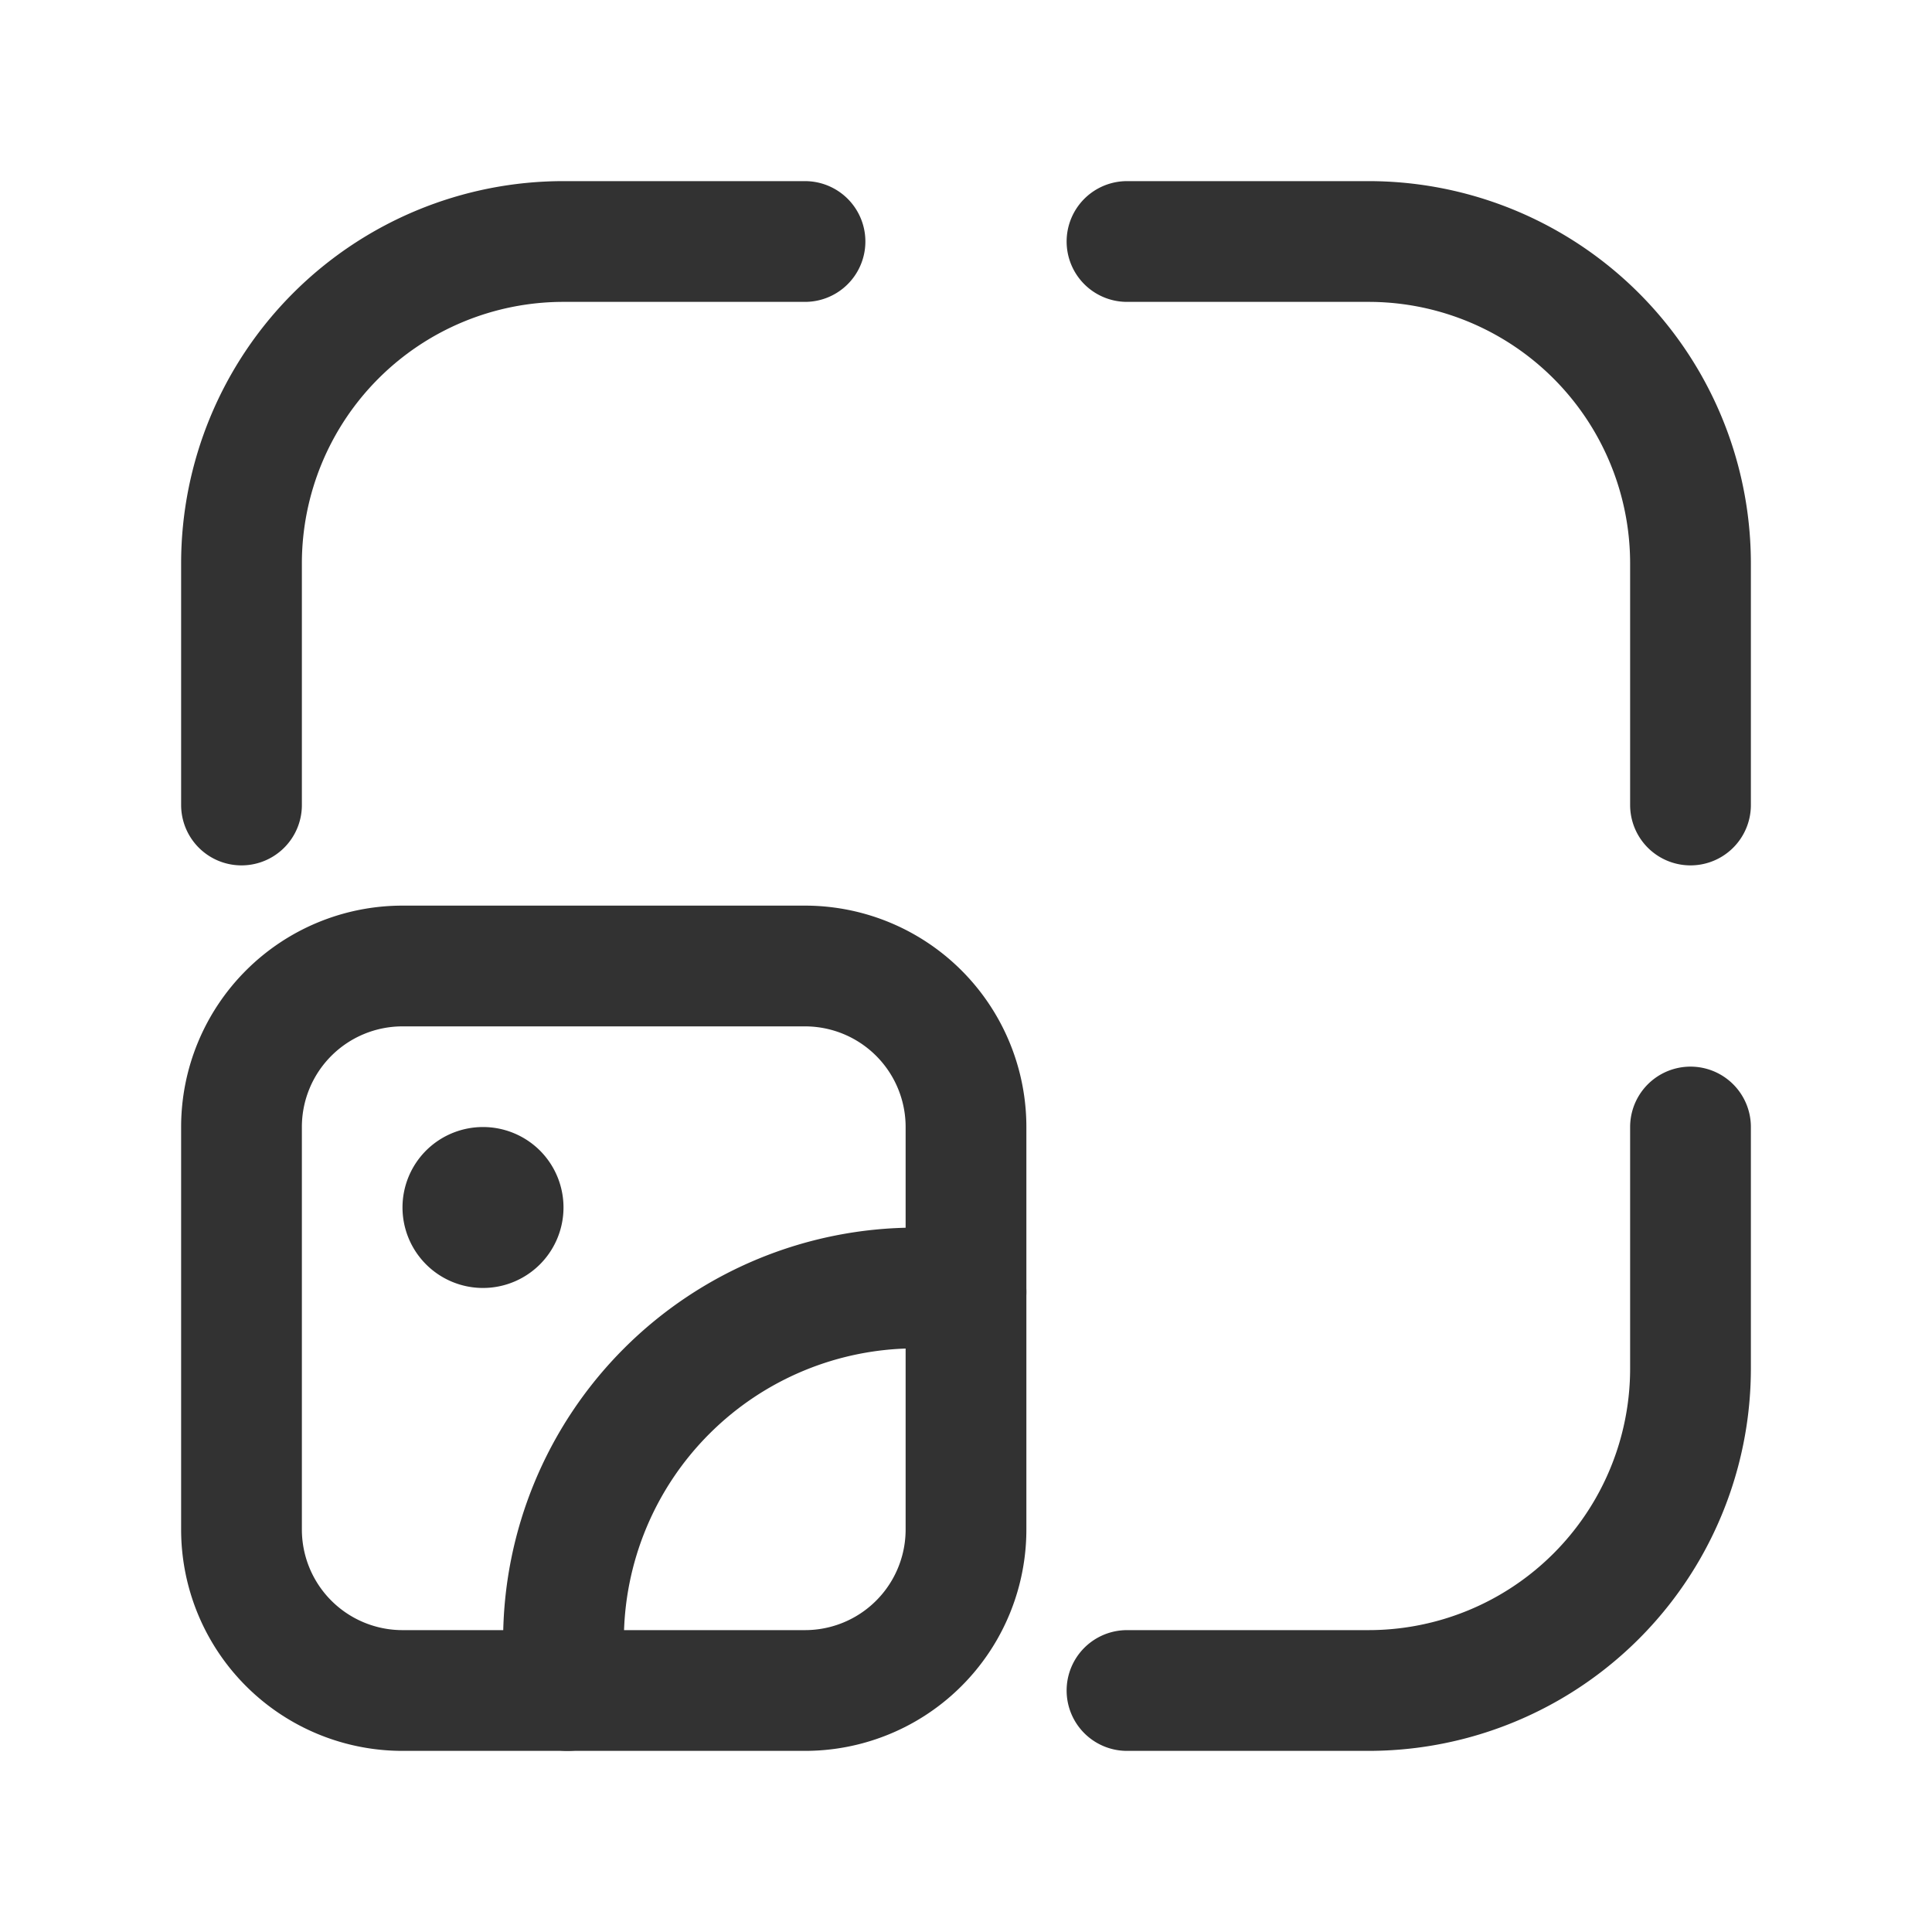 <svg id="Layer_3" data-name="Layer 3" xmlns="http://www.w3.org/2000/svg" viewBox="0 0 24 24"><title>Artboard 270</title><path d="M10,12H5a2,2,0,0,0-2,2v5a2,2,0,0,0,2,2h5a2,2,0,0,0,2-2V14A2,2,0,0,0,10,12Z" fill="none" stroke="#323232" stroke-linecap="round" stroke-linejoin="round" stroke-width="1.5"/><path d="M3,10V7A4,4,0,0,1,7,3h3" fill="none" stroke="#323232" stroke-linecap="round" stroke-linejoin="round" stroke-width="1.5"/><path d="M14,3h3a4,4,0,0,1,4,4v3" fill="none" stroke="#323232" stroke-linecap="round" stroke-linejoin="round" stroke-width="1.5"/><path d="M21,14v3a4,4,0,0,1-4,4H14" fill="none" stroke="#323232" stroke-linecap="round" stroke-linejoin="round" stroke-width="1.5"/><path d="M6.177,14.823a.25.25,0,1,1-.354,0,.252.252,0,0,1,.354,0" fill="none" stroke="#323232" stroke-linecap="round" stroke-linejoin="round" stroke-width="1.5"/><path d="M12,16.05a4.441,4.441,0,0,0-.625-.05A4.375,4.375,0,0,0,7,20.375,4.307,4.307,0,0,0,7.05,21" fill="none" stroke="#323232" stroke-linecap="round" stroke-linejoin="round" stroke-width="1.5"/><rect width="24" height="24" fill="none"/></svg>